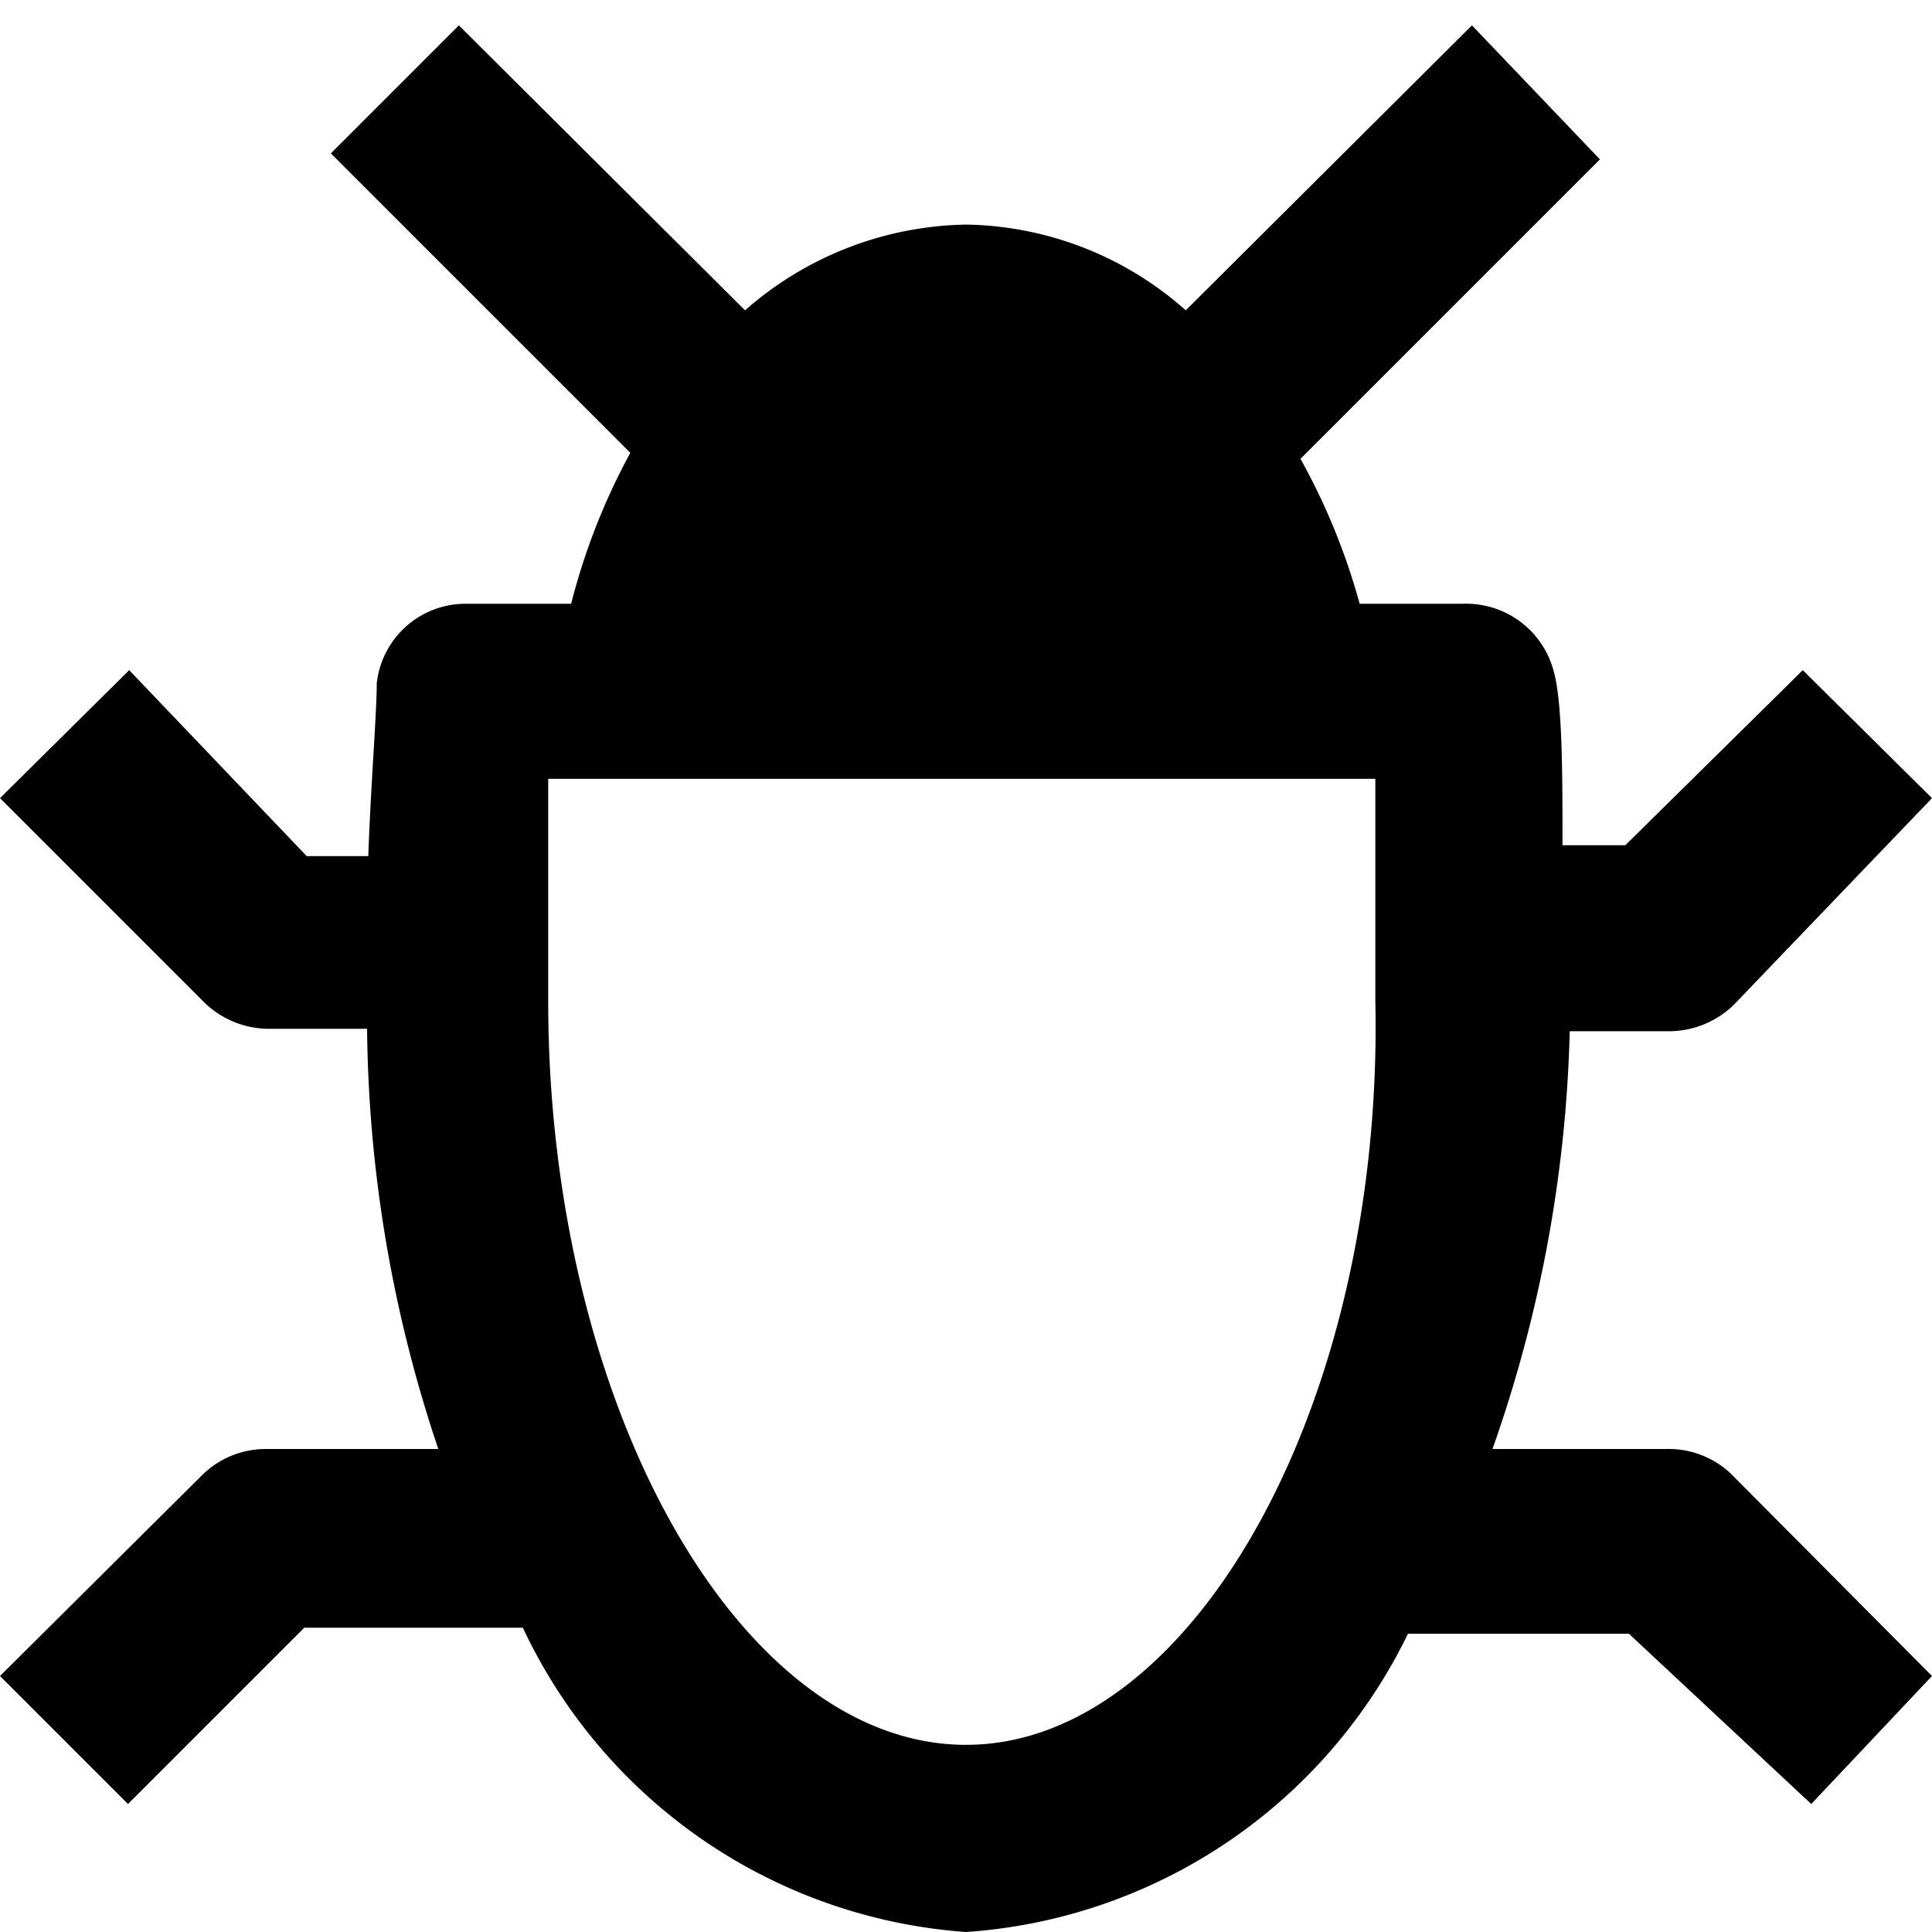 <svg xmlns="http://www.w3.org/2000/svg" viewBox="0 0 16 16"><path d="M14.33,12.2A.75.75,0,0,0,13.8,12H12.36A11.2,11.2,0,0,0,13,8.54l.84,0a.77.77,0,0,0,.52-.22L16,6.61,14.93,5.55,13.46,7h-.52c0-.57,0-1.17-.07-1.43A.75.75,0,0,0,12.12,5h-.86a5.39,5.39,0,0,0-.49-1.2l2.48-2.48L12.19.21,9.82,2.57A2.8,2.8,0,0,0,8,1.86a2.84,2.84,0,0,0-1.83.71L3.8.21,2.74,1.27,5.22,3.75A5.39,5.39,0,0,0,4.73,5H3.86a.74.74,0,0,0-.74.66c0,.25-.05.85-.07,1.43H2.54L1.07,5.55,0,6.61,1.69,8.3a.77.77,0,0,0,.52.22l.83,0A11.2,11.2,0,0,0,3.63,12H2.2a.75.75,0,0,0-.53.22L0,13.88l1.06,1.06,1.46-1.46H4.33A4.4,4.4,0,0,0,8,16a4.4,4.4,0,0,0,3.66-2.47h1.83L15,14.94,16,13.88ZM8,14.45c-1.88,0-3.46-2.82-3.46-6.16,0-.37,0-1.22,0-1.84h6.85c0,.62,0,1.47,0,1.84C11.46,11.63,9.87,14.45,8,14.45Z"/></svg>